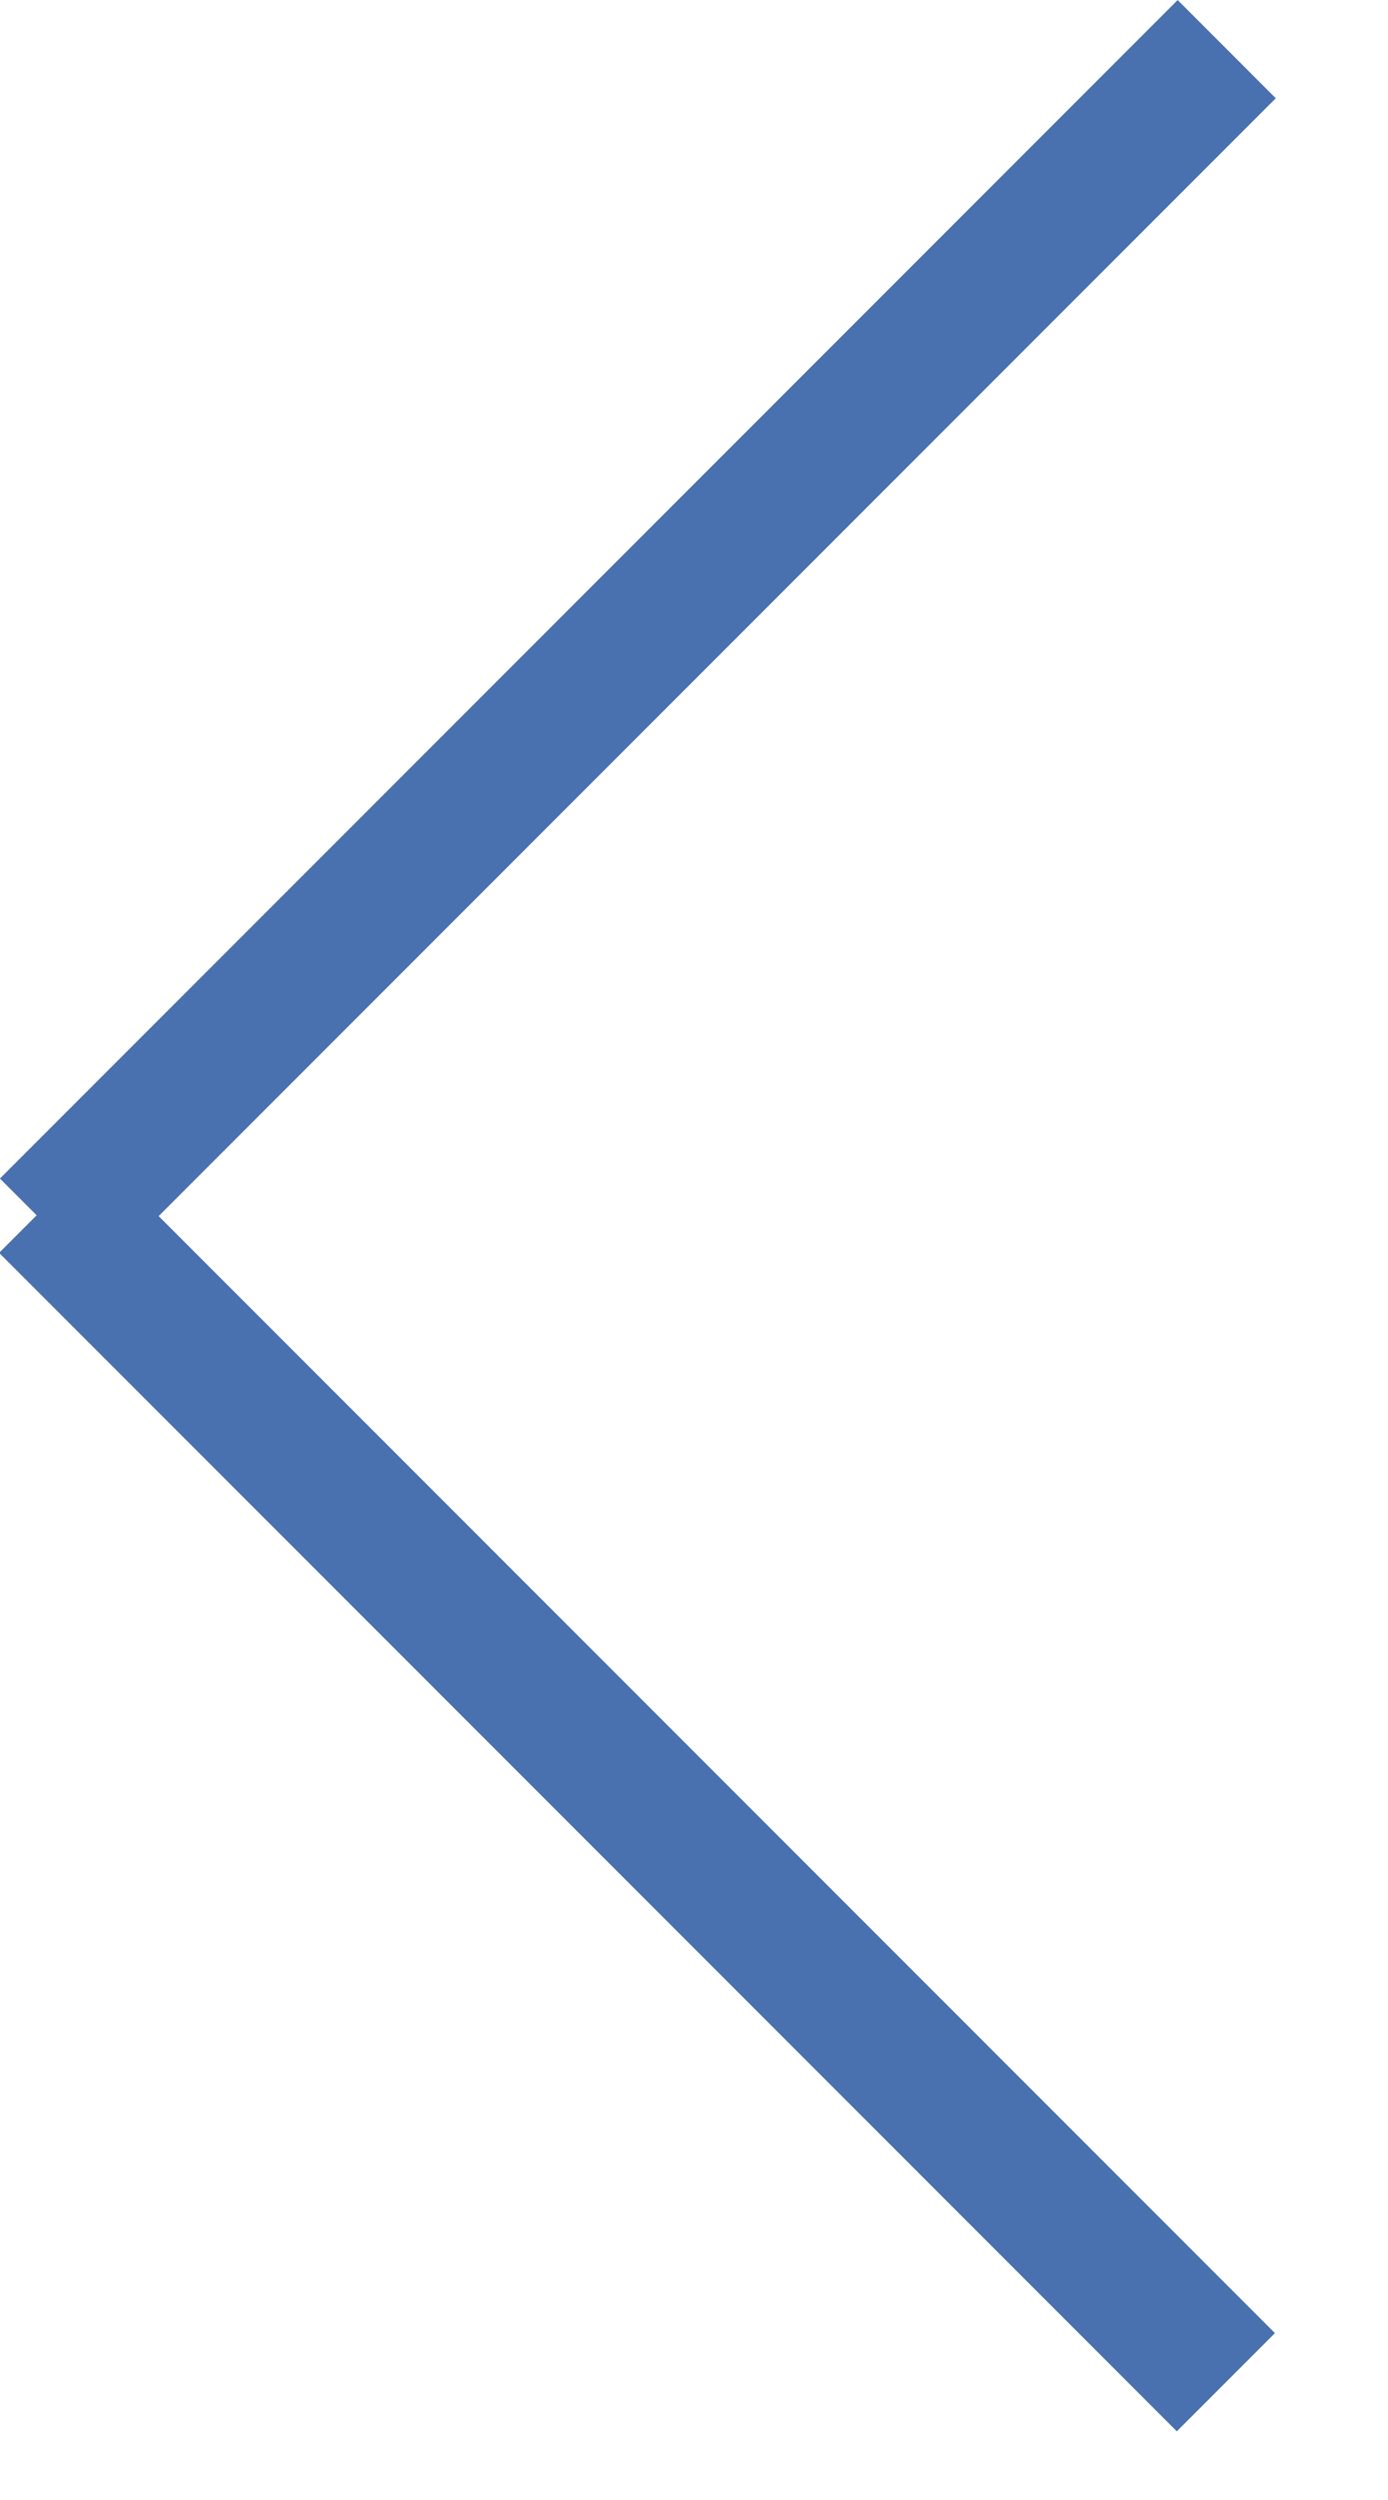 <svg width="10" height="18" viewBox="0 0 10 18" fill="none" xmlns="http://www.w3.org/2000/svg">
<line x1="8.838" y1="0.354" x2="0.353" y2="8.839" stroke="#4971AF"/>
<line x1="8.832" y1="17.152" x2="0.347" y2="8.667" stroke="#4971AF"/>
</svg>
